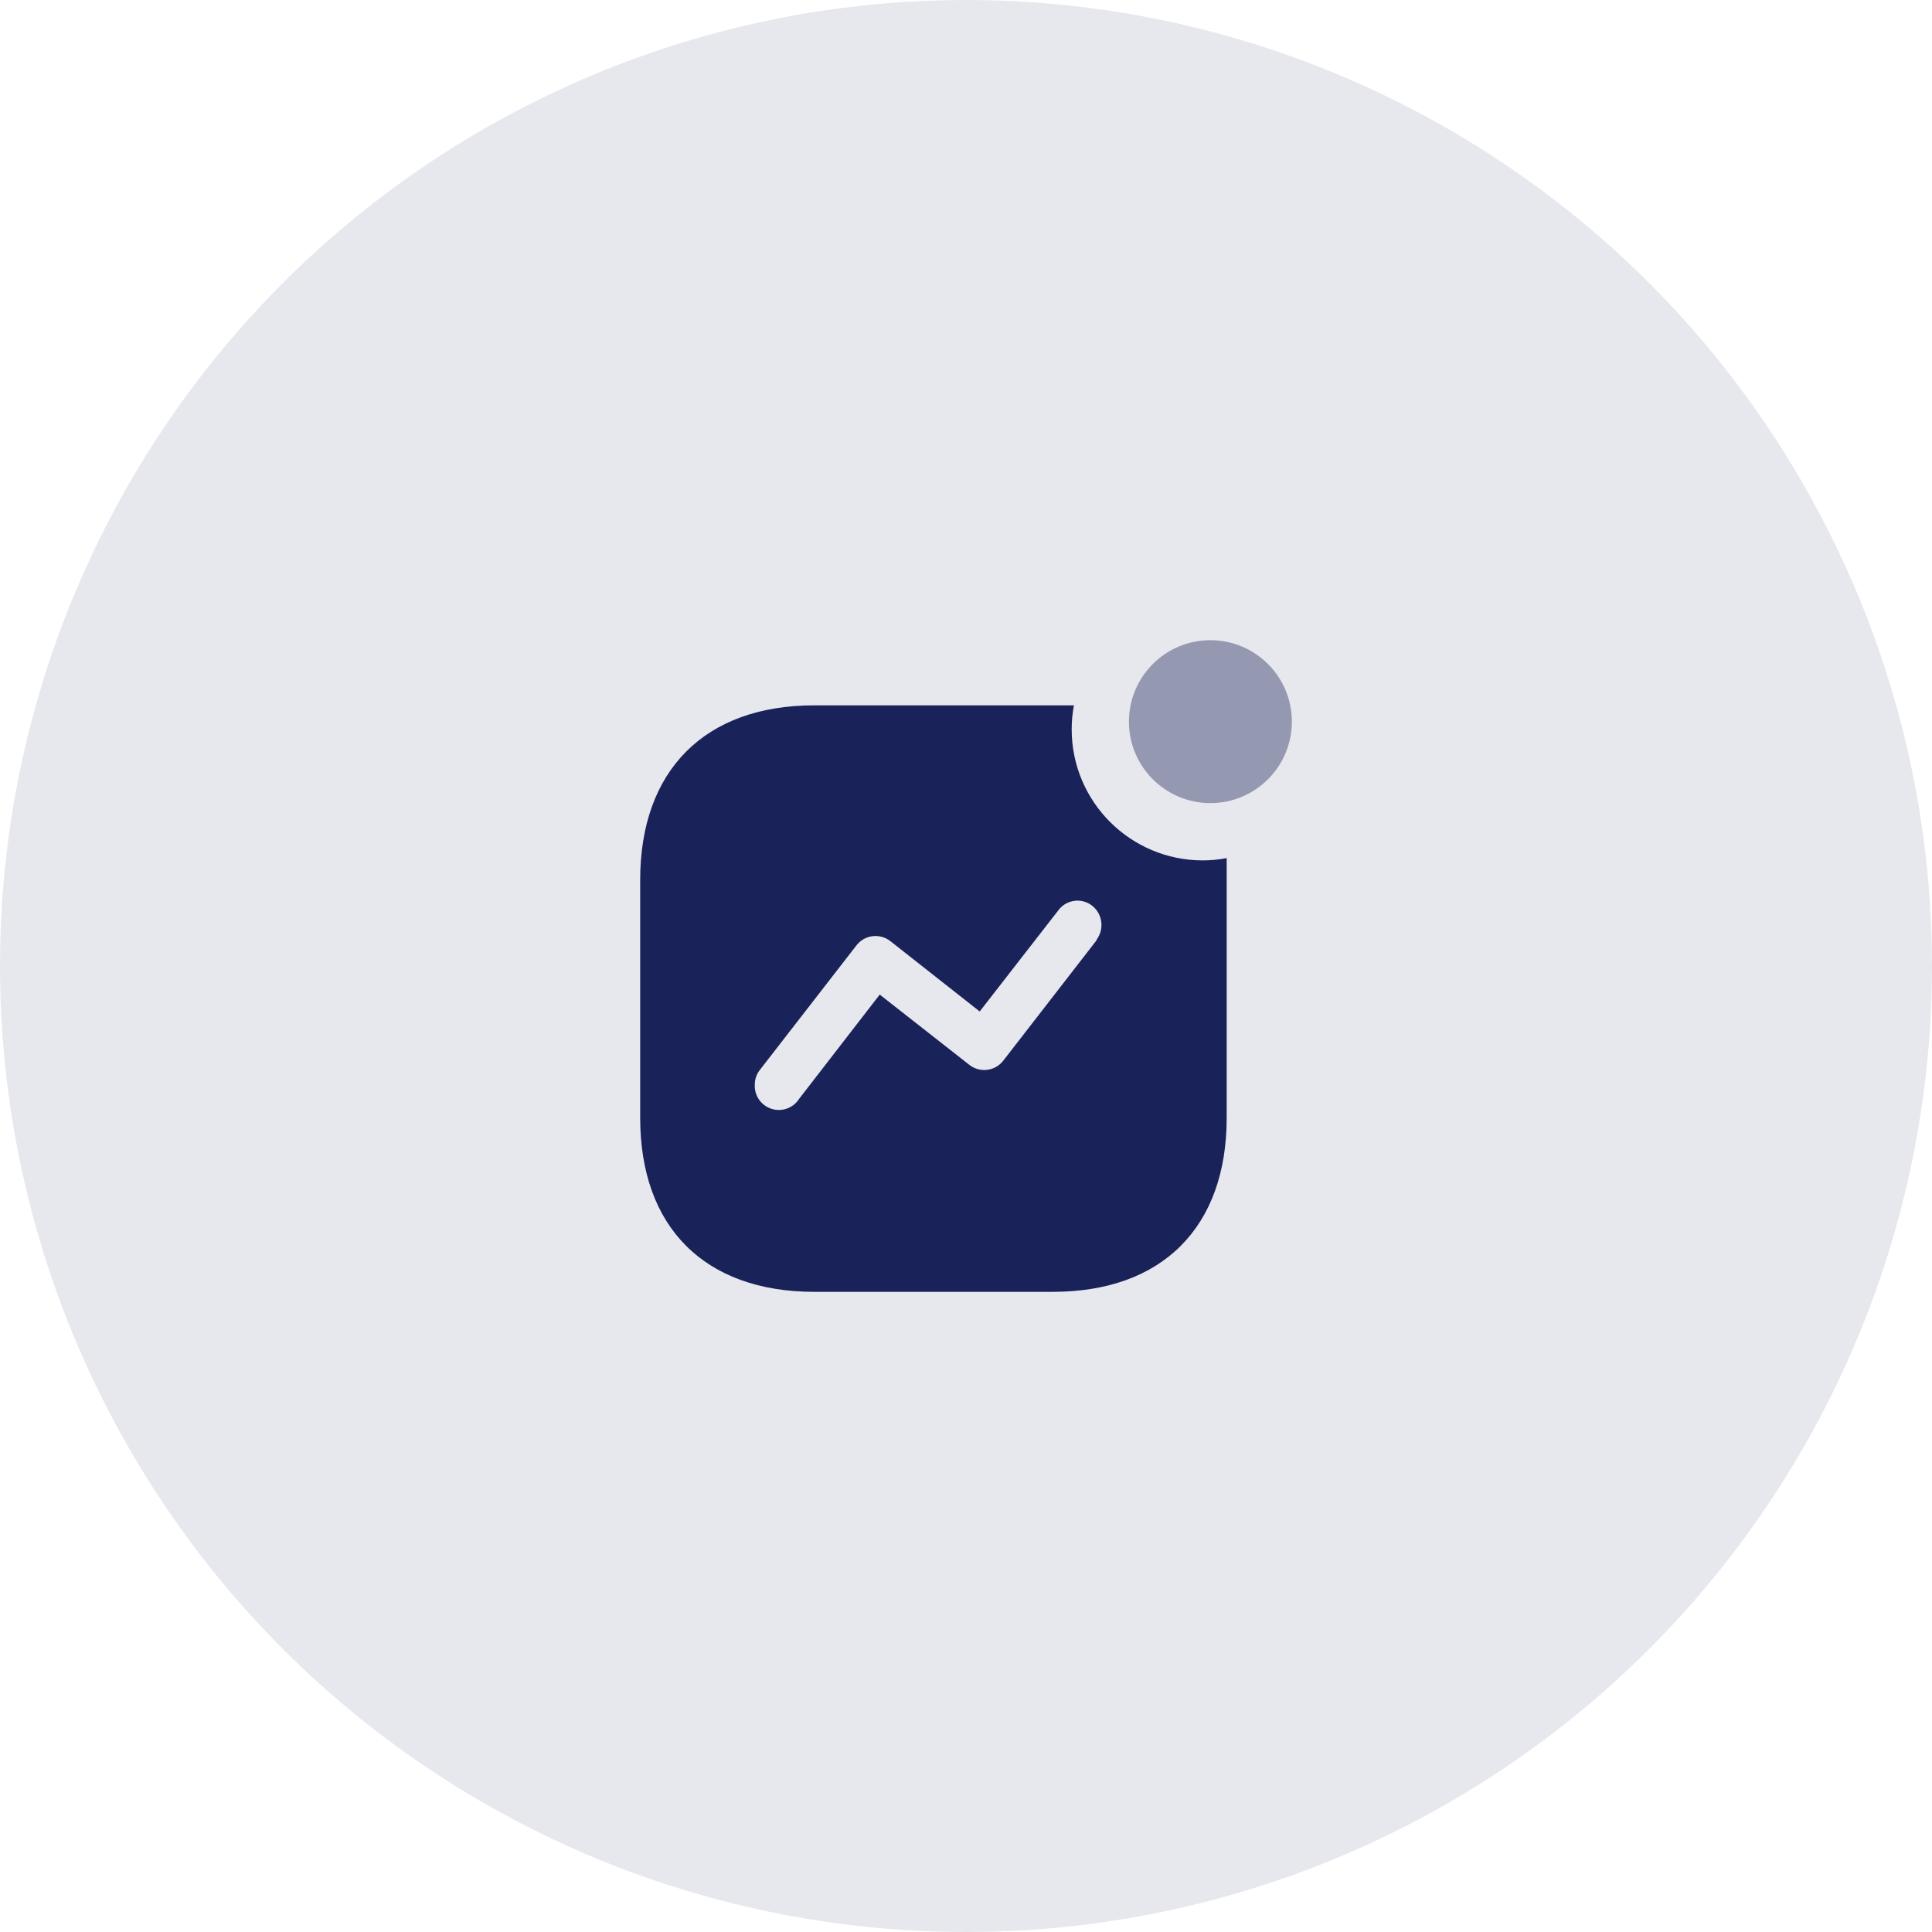 <svg width="84" height="84" viewBox="0 0 84 84" fill="none" xmlns="http://www.w3.org/2000/svg">
<circle opacity="0.1" cx="42" cy="42" r="42" fill="#0E164D"/>
<path fill-rule="evenodd" clip-rule="evenodd" d="M46.595 31.712C46.595 34.858 49.149 37.409 52.3 37.409C52.647 37.407 52.993 37.374 53.334 37.309V48.604C53.334 53.356 50.531 56.167 45.772 56.167H35.408C30.637 56.167 27.834 53.356 27.834 48.604V38.255C27.834 33.503 30.637 30.667 35.408 30.667H46.694C46.627 31.011 46.594 31.361 46.595 31.712ZM43.63 46.104L47.679 40.879V40.855C48.025 40.389 47.937 39.732 47.479 39.374C47.258 39.203 46.977 39.129 46.7 39.169C46.423 39.209 46.173 39.359 46.009 39.586L42.596 43.977L38.709 40.917C38.488 40.744 38.205 40.668 37.926 40.705C37.647 40.742 37.395 40.891 37.227 41.116L33.041 46.514C32.894 46.698 32.815 46.926 32.817 47.161C32.793 47.636 33.093 48.067 33.547 48.211C34.001 48.354 34.495 48.173 34.748 47.771L38.249 43.243L42.135 46.29C42.356 46.469 42.64 46.549 42.922 46.514C43.204 46.479 43.46 46.331 43.63 46.104Z" fill="#192259"/>
<ellipse opacity="0.4" cx="52.626" cy="31.376" rx="3.542" ry="3.542" fill="#192259"/>
</svg>
